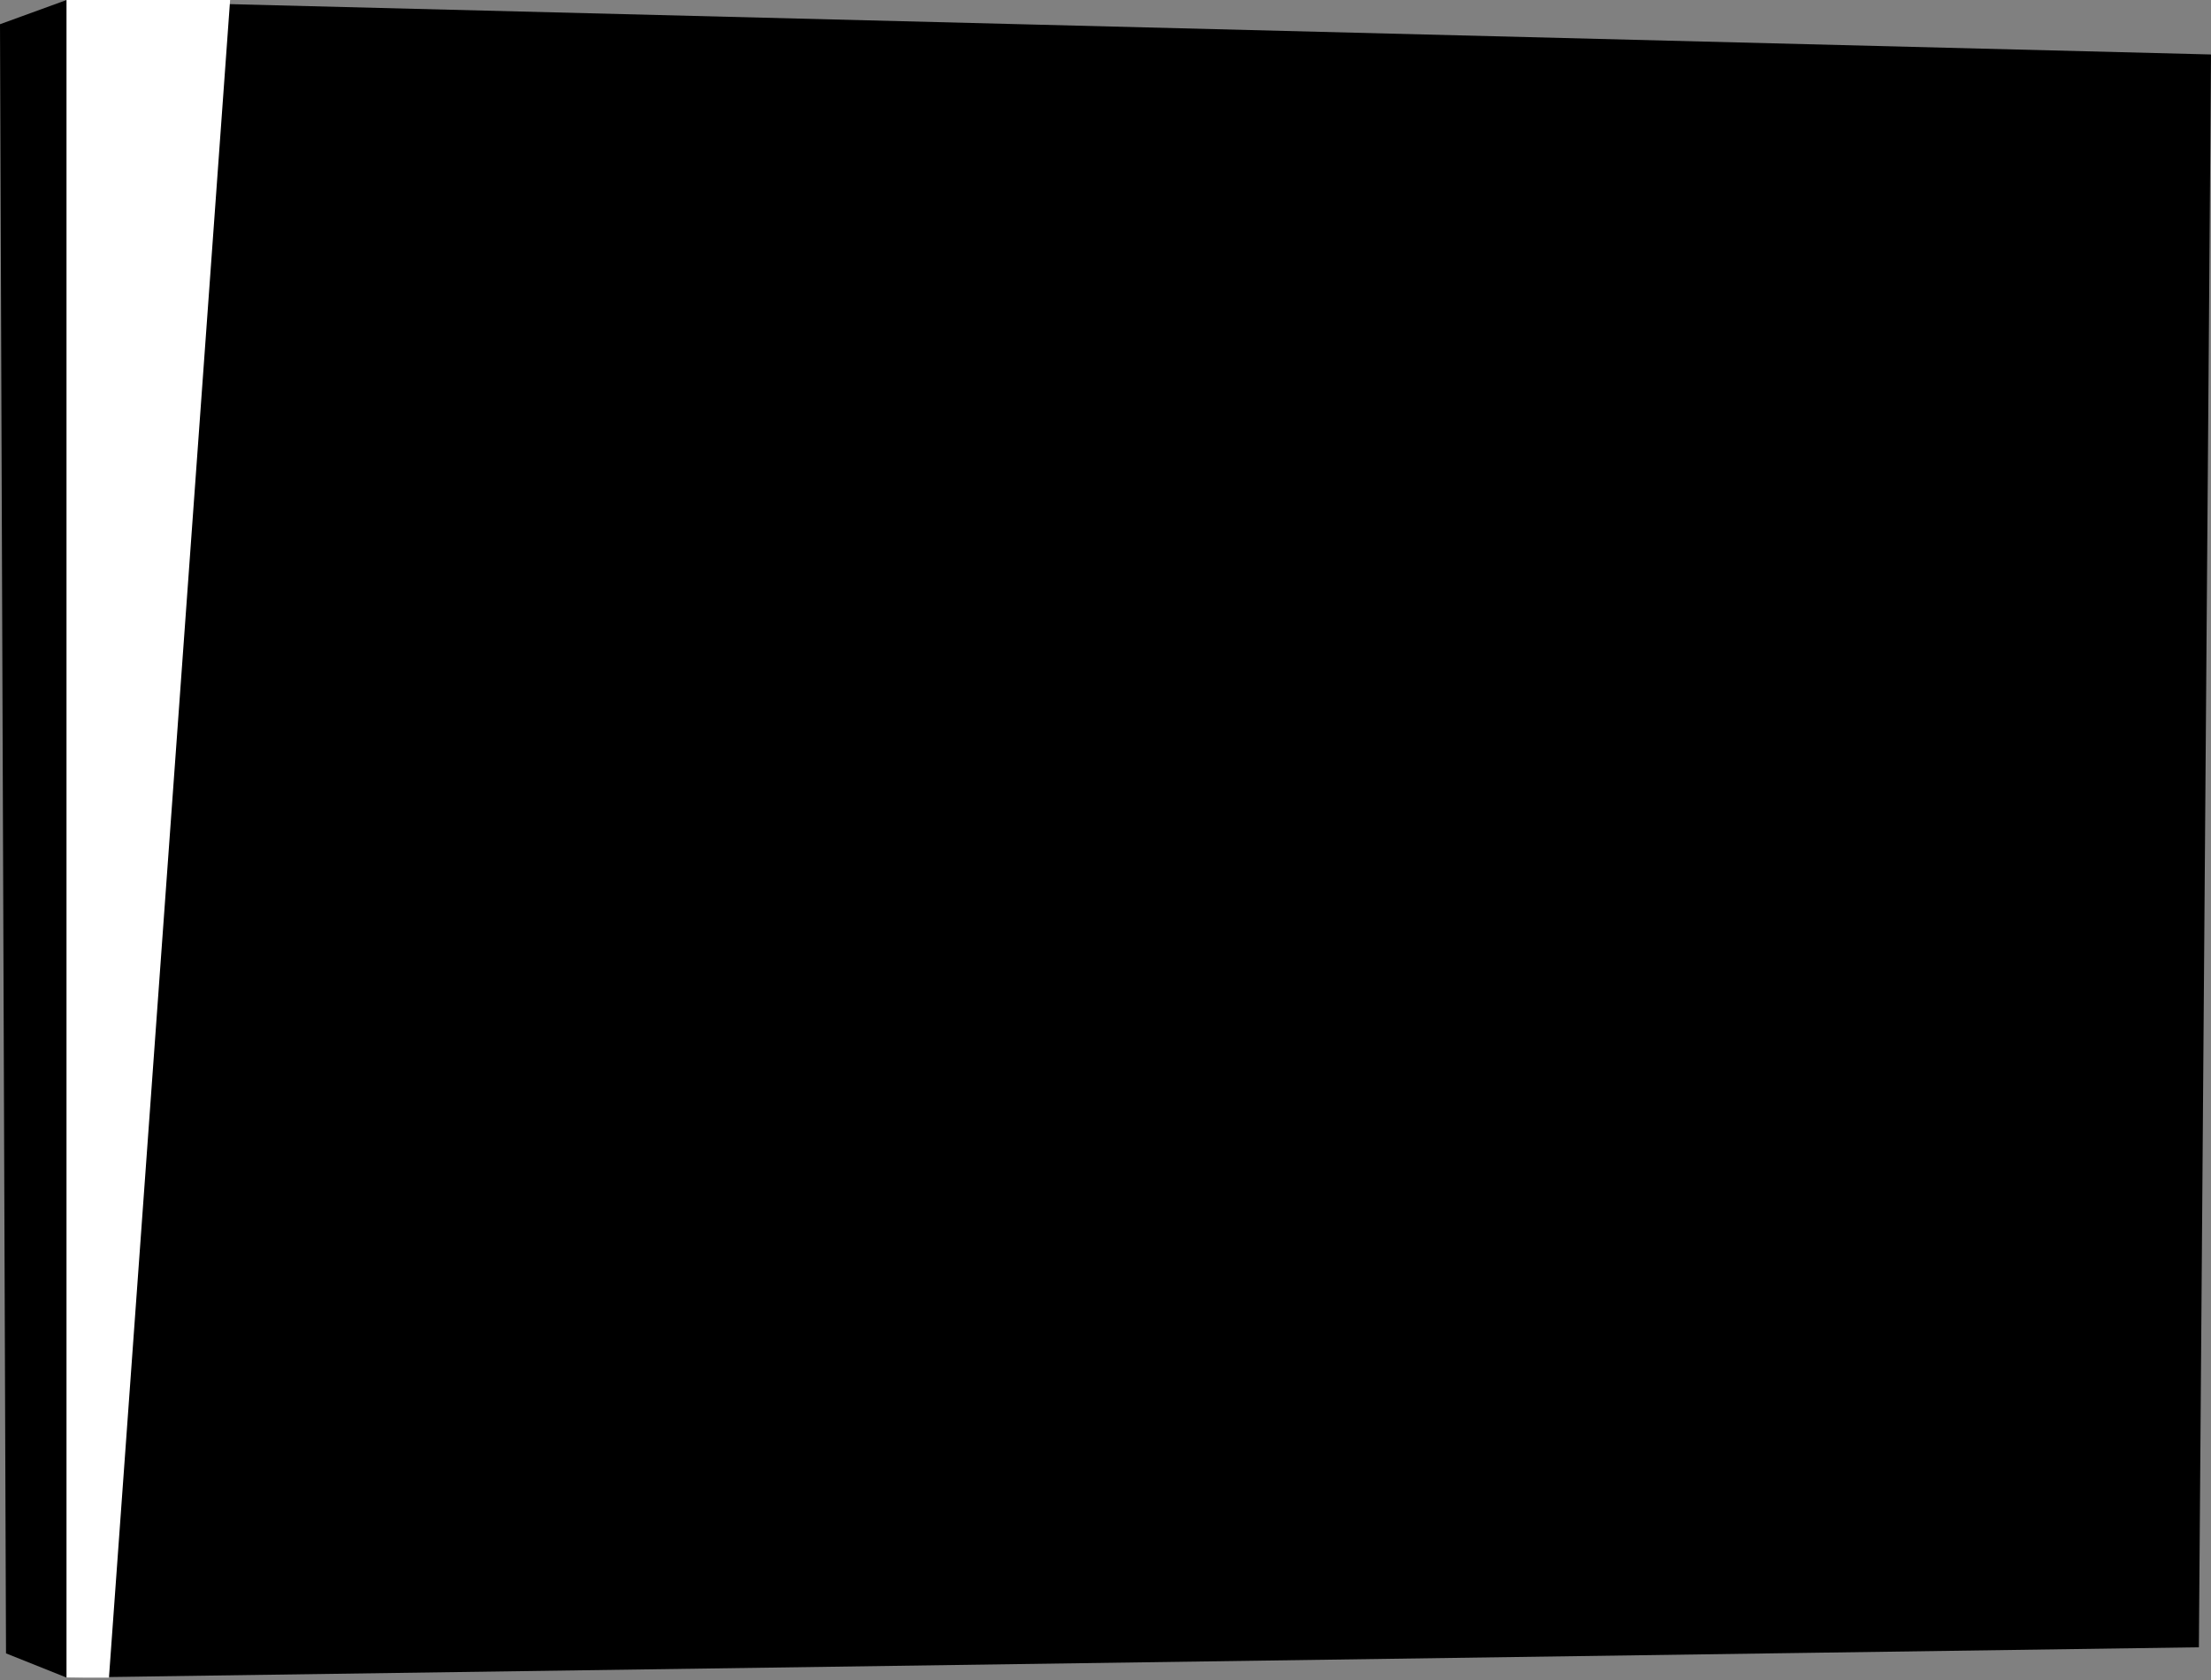 <svg width="25" height="19" fill="none" xmlns="http://www.w3.org/2000/svg"><rect width="100%" height="100%" fill="#808080" stroke="none"/><path d="M.753 0L0 .274l.068 18.425.685.274 24.11-.343L25 .616.753 0z" fill="#000"/><path d="M1.232 18.973h-.48V0h1.85l-1.37 18.973z" fill="#fff"/></svg>